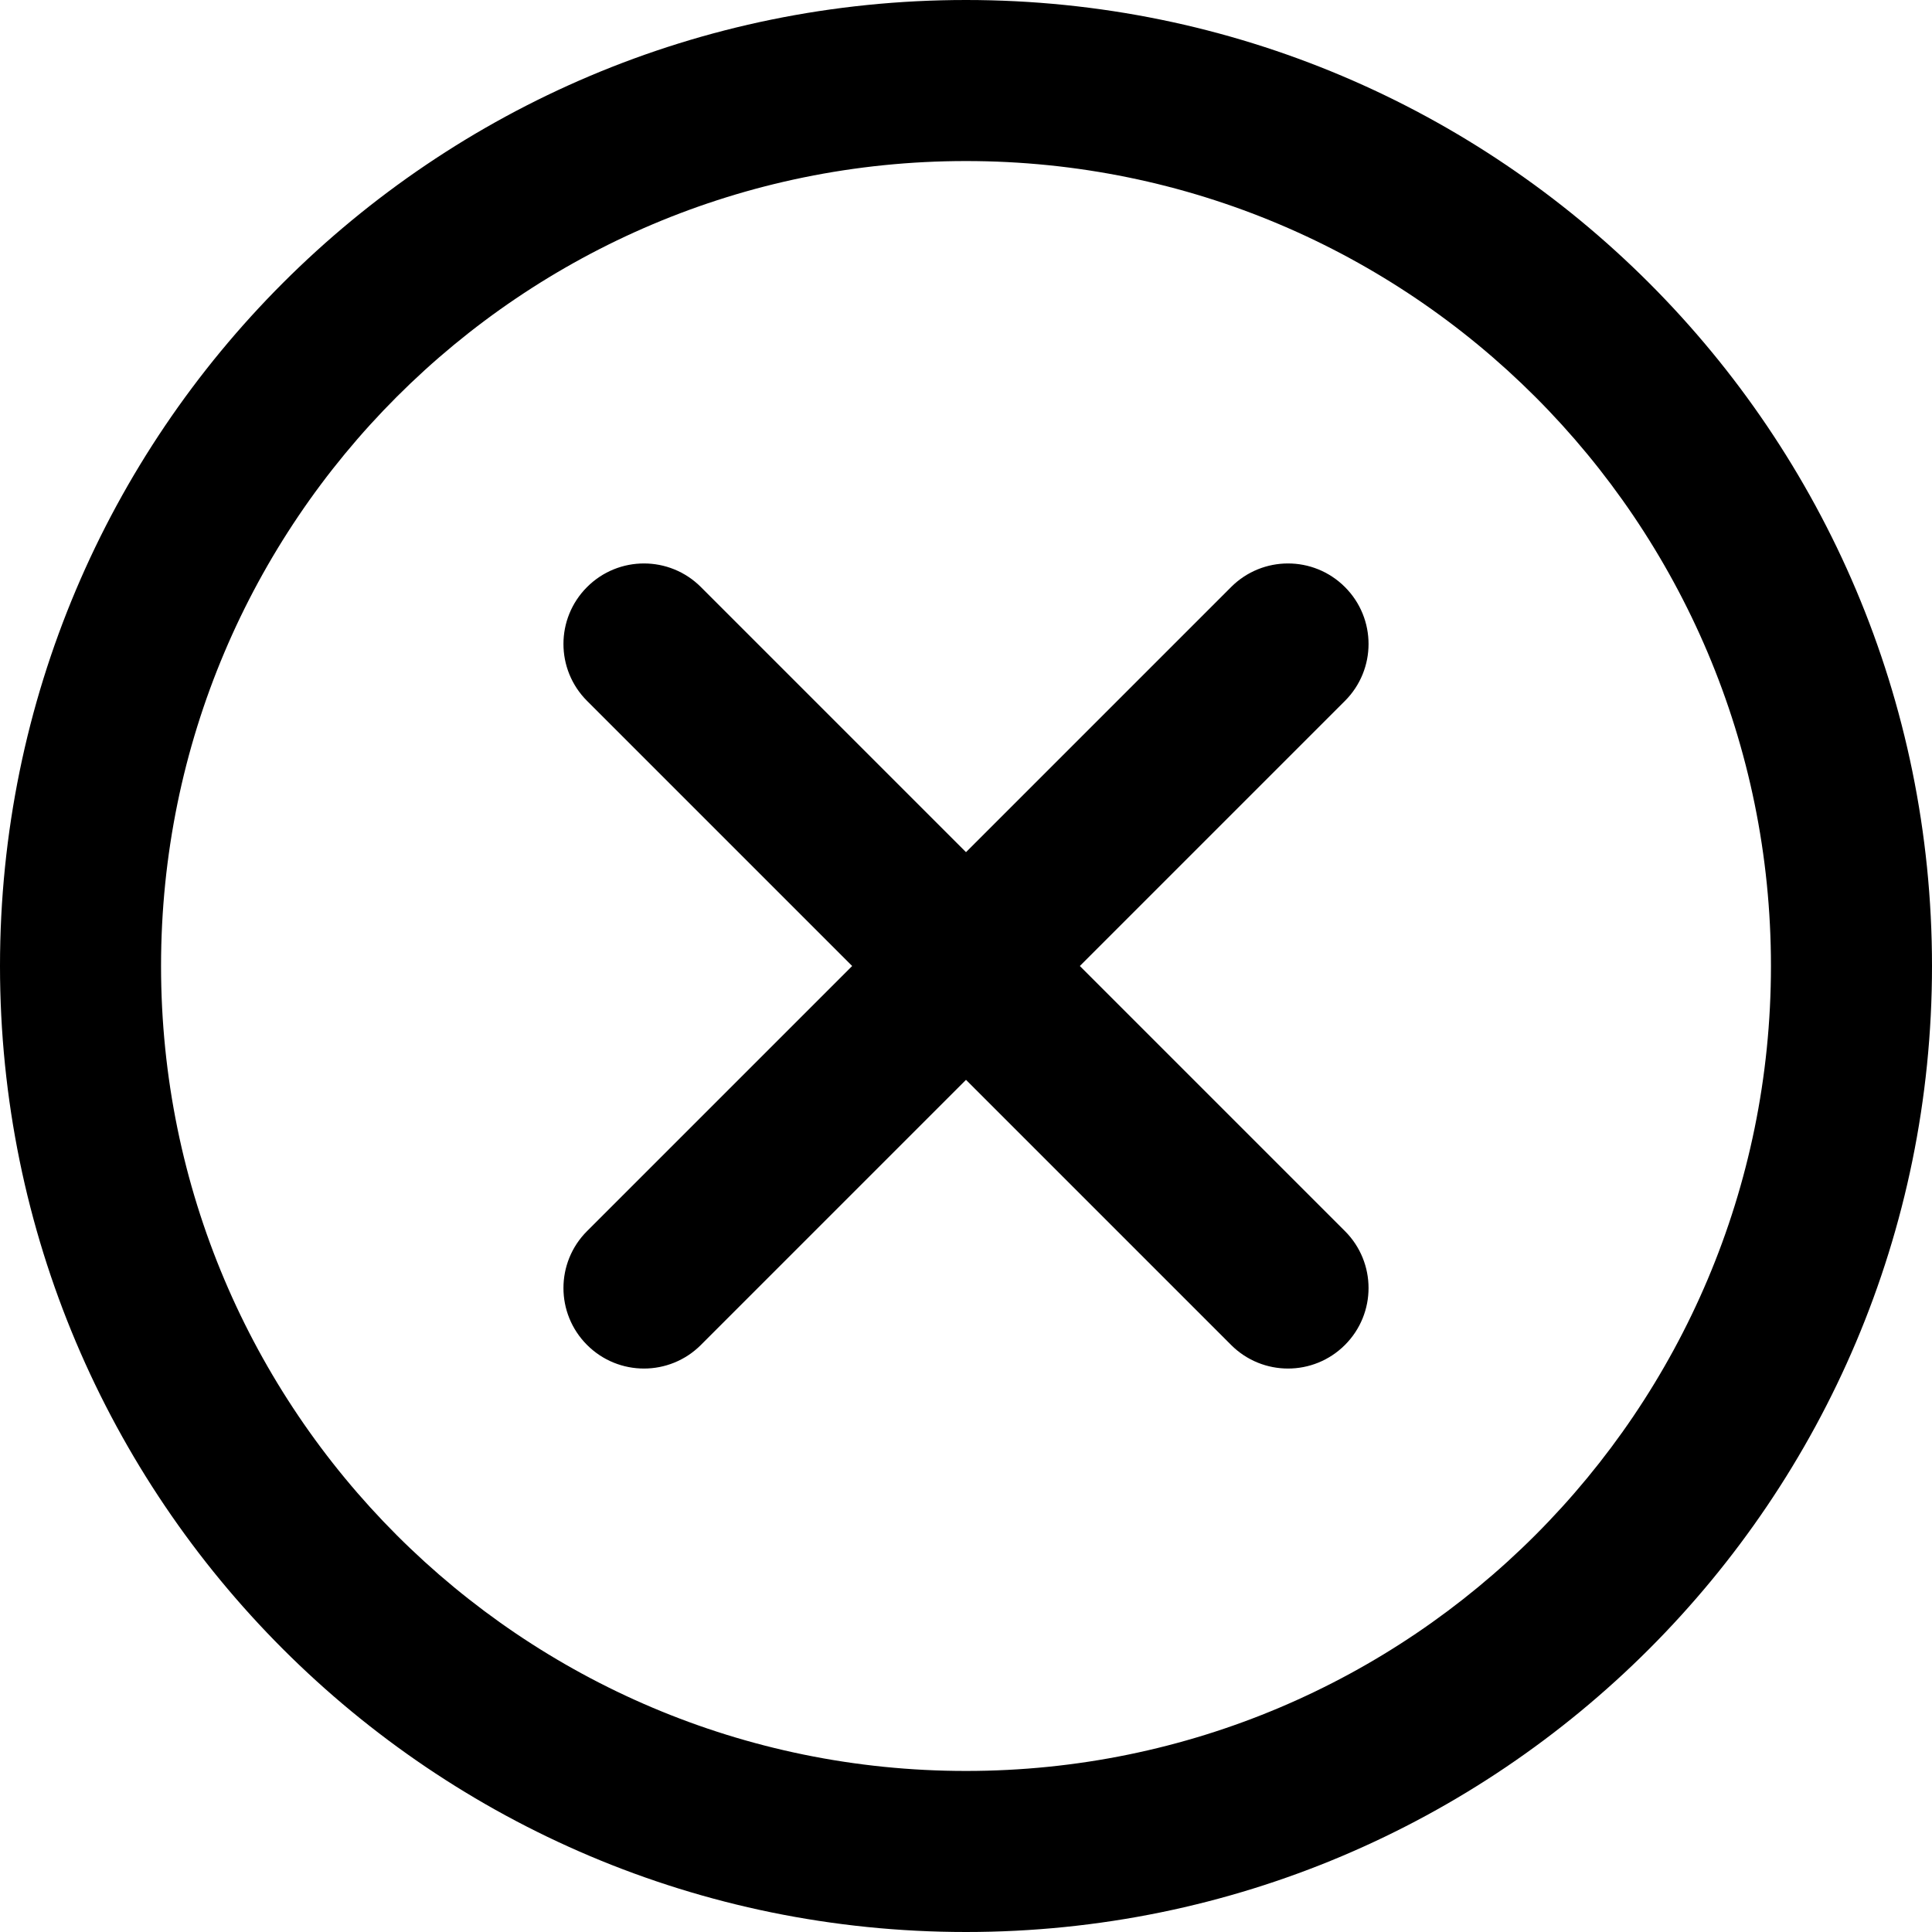 <svg width="14" height="14" viewBox="0 0 14 14" fill="none" xmlns="http://www.w3.org/2000/svg">
<g id="times-circle">
<g clip-path="url(#clip0_156_4634)">
<path id="Vector" fill-rule="evenodd" clip-rule="evenodd" d="M7 1.167C3.778 1.167 1.167 3.778 1.167 7C1.167 10.222 3.778 12.833 7 12.833C10.222 12.833 12.833 10.222 12.833 7C12.833 3.778 10.222 1.167 7 1.167ZM0 7C0 3.134 3.134 0 7 0C10.866 0 14 3.134 14 7C14 10.866 10.866 14 7 14C3.134 14 0 10.866 0 7ZM9.746 4.254C9.974 4.482 9.974 4.851 9.746 5.079L7.825 7L9.746 8.921C9.974 9.149 9.974 9.518 9.746 9.746C9.518 9.974 9.149 9.974 8.921 9.746L7 7.825L5.079 9.746C4.851 9.974 4.482 9.974 4.254 9.746C4.026 9.518 4.026 9.149 4.254 8.921L6.175 7L4.254 5.079C4.026 4.851 4.026 4.482 4.254 4.254C4.482 4.026 4.851 4.026 5.079 4.254L7 6.175L8.921 4.254C9.149 4.026 9.518 4.026 9.746 4.254Z" fill="black"/>
</g>
</g>
<defs>
<clipPath id="clip0_156_4634">
<rect width="14" height="14" fill="white"/>
</clipPath>
</defs>
</svg>
